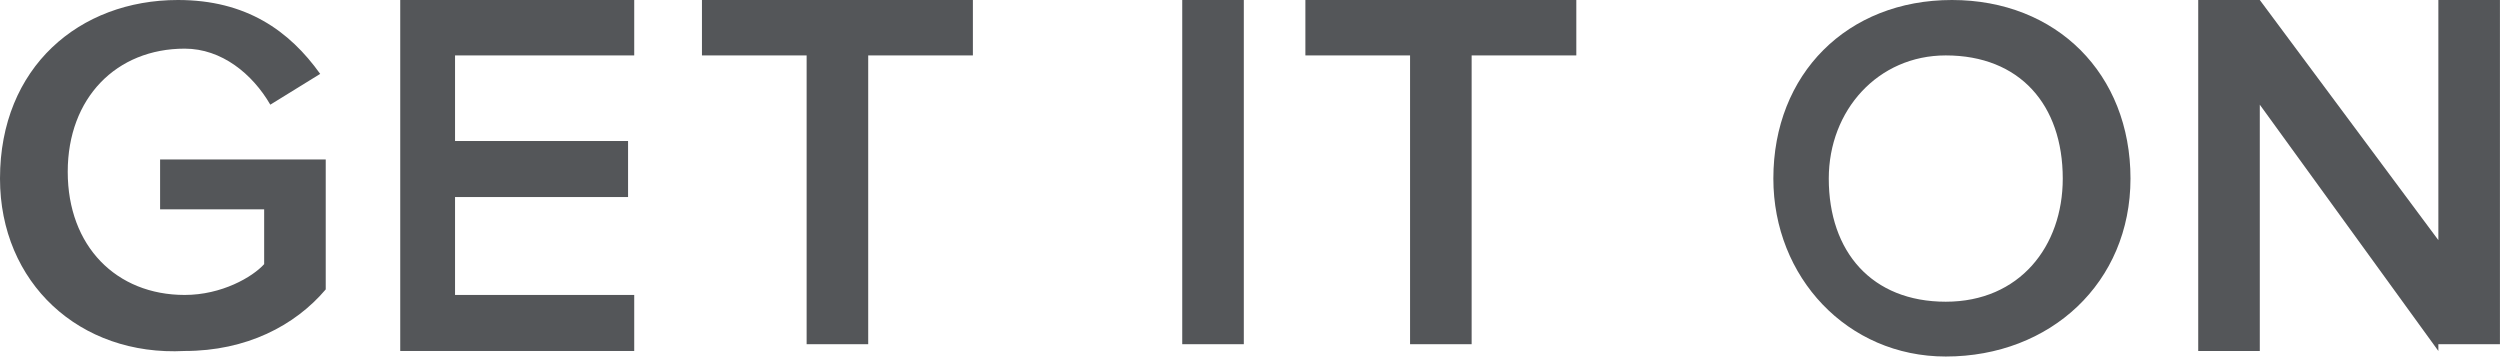 <svg width="40.601" height="5.8" viewBox="0 0 40.601 5.8" fill="none" xmlns="http://www.w3.org/2000/svg" xmlns:xlink="http://www.w3.org/1999/xlink">
	<desc>
			Created with Pixso.
	</desc>
	<defs/>
	<path id="Vector" d="M0 2.9C0 1.09 1.29 0 2.89 0C4 0 4.7 0.5 5.2 1.2L4.39 1.7C4.1 1.2 3.6 0.79 3 0.79C1.89 0.79 1.1 1.59 1.1 2.79C1.1 4 1.89 4.79 3 4.79C3.6 4.79 4.1 4.5 4.29 4.29L4.29 3.4L2.6 3.4L2.6 2.59L5.29 2.59L5.29 4.7C4.79 5.29 4 5.7 3 5.7C1.29 5.79 0 4.59 0 2.9Z" fill="#545659" fill-opacity="1" fill-rule="nonzero"/>
	<path id="Vector" d="M6.5 5.7L6.5 0L10.3 0L10.3 0.9L7.39 0.9L7.39 2.29L10.2 2.29L10.2 3.2L7.39 3.2L7.39 4.79L10.3 4.79L10.3 5.7L6.5 5.7Z" fill="#545659" fill-opacity="1" fill-rule="nonzero"/>
	<path id="Vector" d="M13.1 5.7L13.1 0.9L11.4 0.9L11.4 0L15.8 0L15.8 0.9L14.1 0.9L14.1 5.59L13.1 5.59L13.1 5.7Z" fill="#545659" fill-opacity="1" fill-rule="nonzero"/>
	<path id="Vector" d="M19.2 5.7L19.2 0L20.2 0L20.2 5.59L19.2 5.59L19.2 5.7Z" fill="#545659" fill-opacity="1" fill-rule="nonzero"/>
	<path id="Vector" d="M22.9 5.7L22.9 0.9L21.2 0.9L21.2 0L25.6 0L25.6 0.9L23.9 0.9L23.9 5.59L22.9 5.59L22.9 5.7Z" fill="#545659" fill-opacity="1" fill-rule="nonzero"/>
	<path id="Vector" d="M28.8 2.9C28.8 1.2 30 0 31.7 0C33.4 0 34.6 1.2 34.6 2.9C34.6 4.59 33.3 5.79 31.6 5.79C30 5.79 28.8 4.5 28.8 2.9ZM33.5 2.9C33.5 1.7 32.8 0.9 31.6 0.9C30.5 0.9 29.7 1.79 29.7 2.9C29.7 4.09 30.4 4.9 31.6 4.9C32.8 4.9 33.5 4 33.5 2.9Z" fill="#545659" fill-opacity="1" fill-rule="nonzero"/>
	<path id="Vector" d="M39.6 5.7L36.7 1.7L36.7 5.7L35.7 5.7L35.7 0L36.7 0L39.6 3.9L39.6 0L40.6 0L40.6 5.59L39.6 5.59L39.6 5.7Z" fill="#545659" fill-opacity="1" fill-rule="nonzero"/>
</svg>

